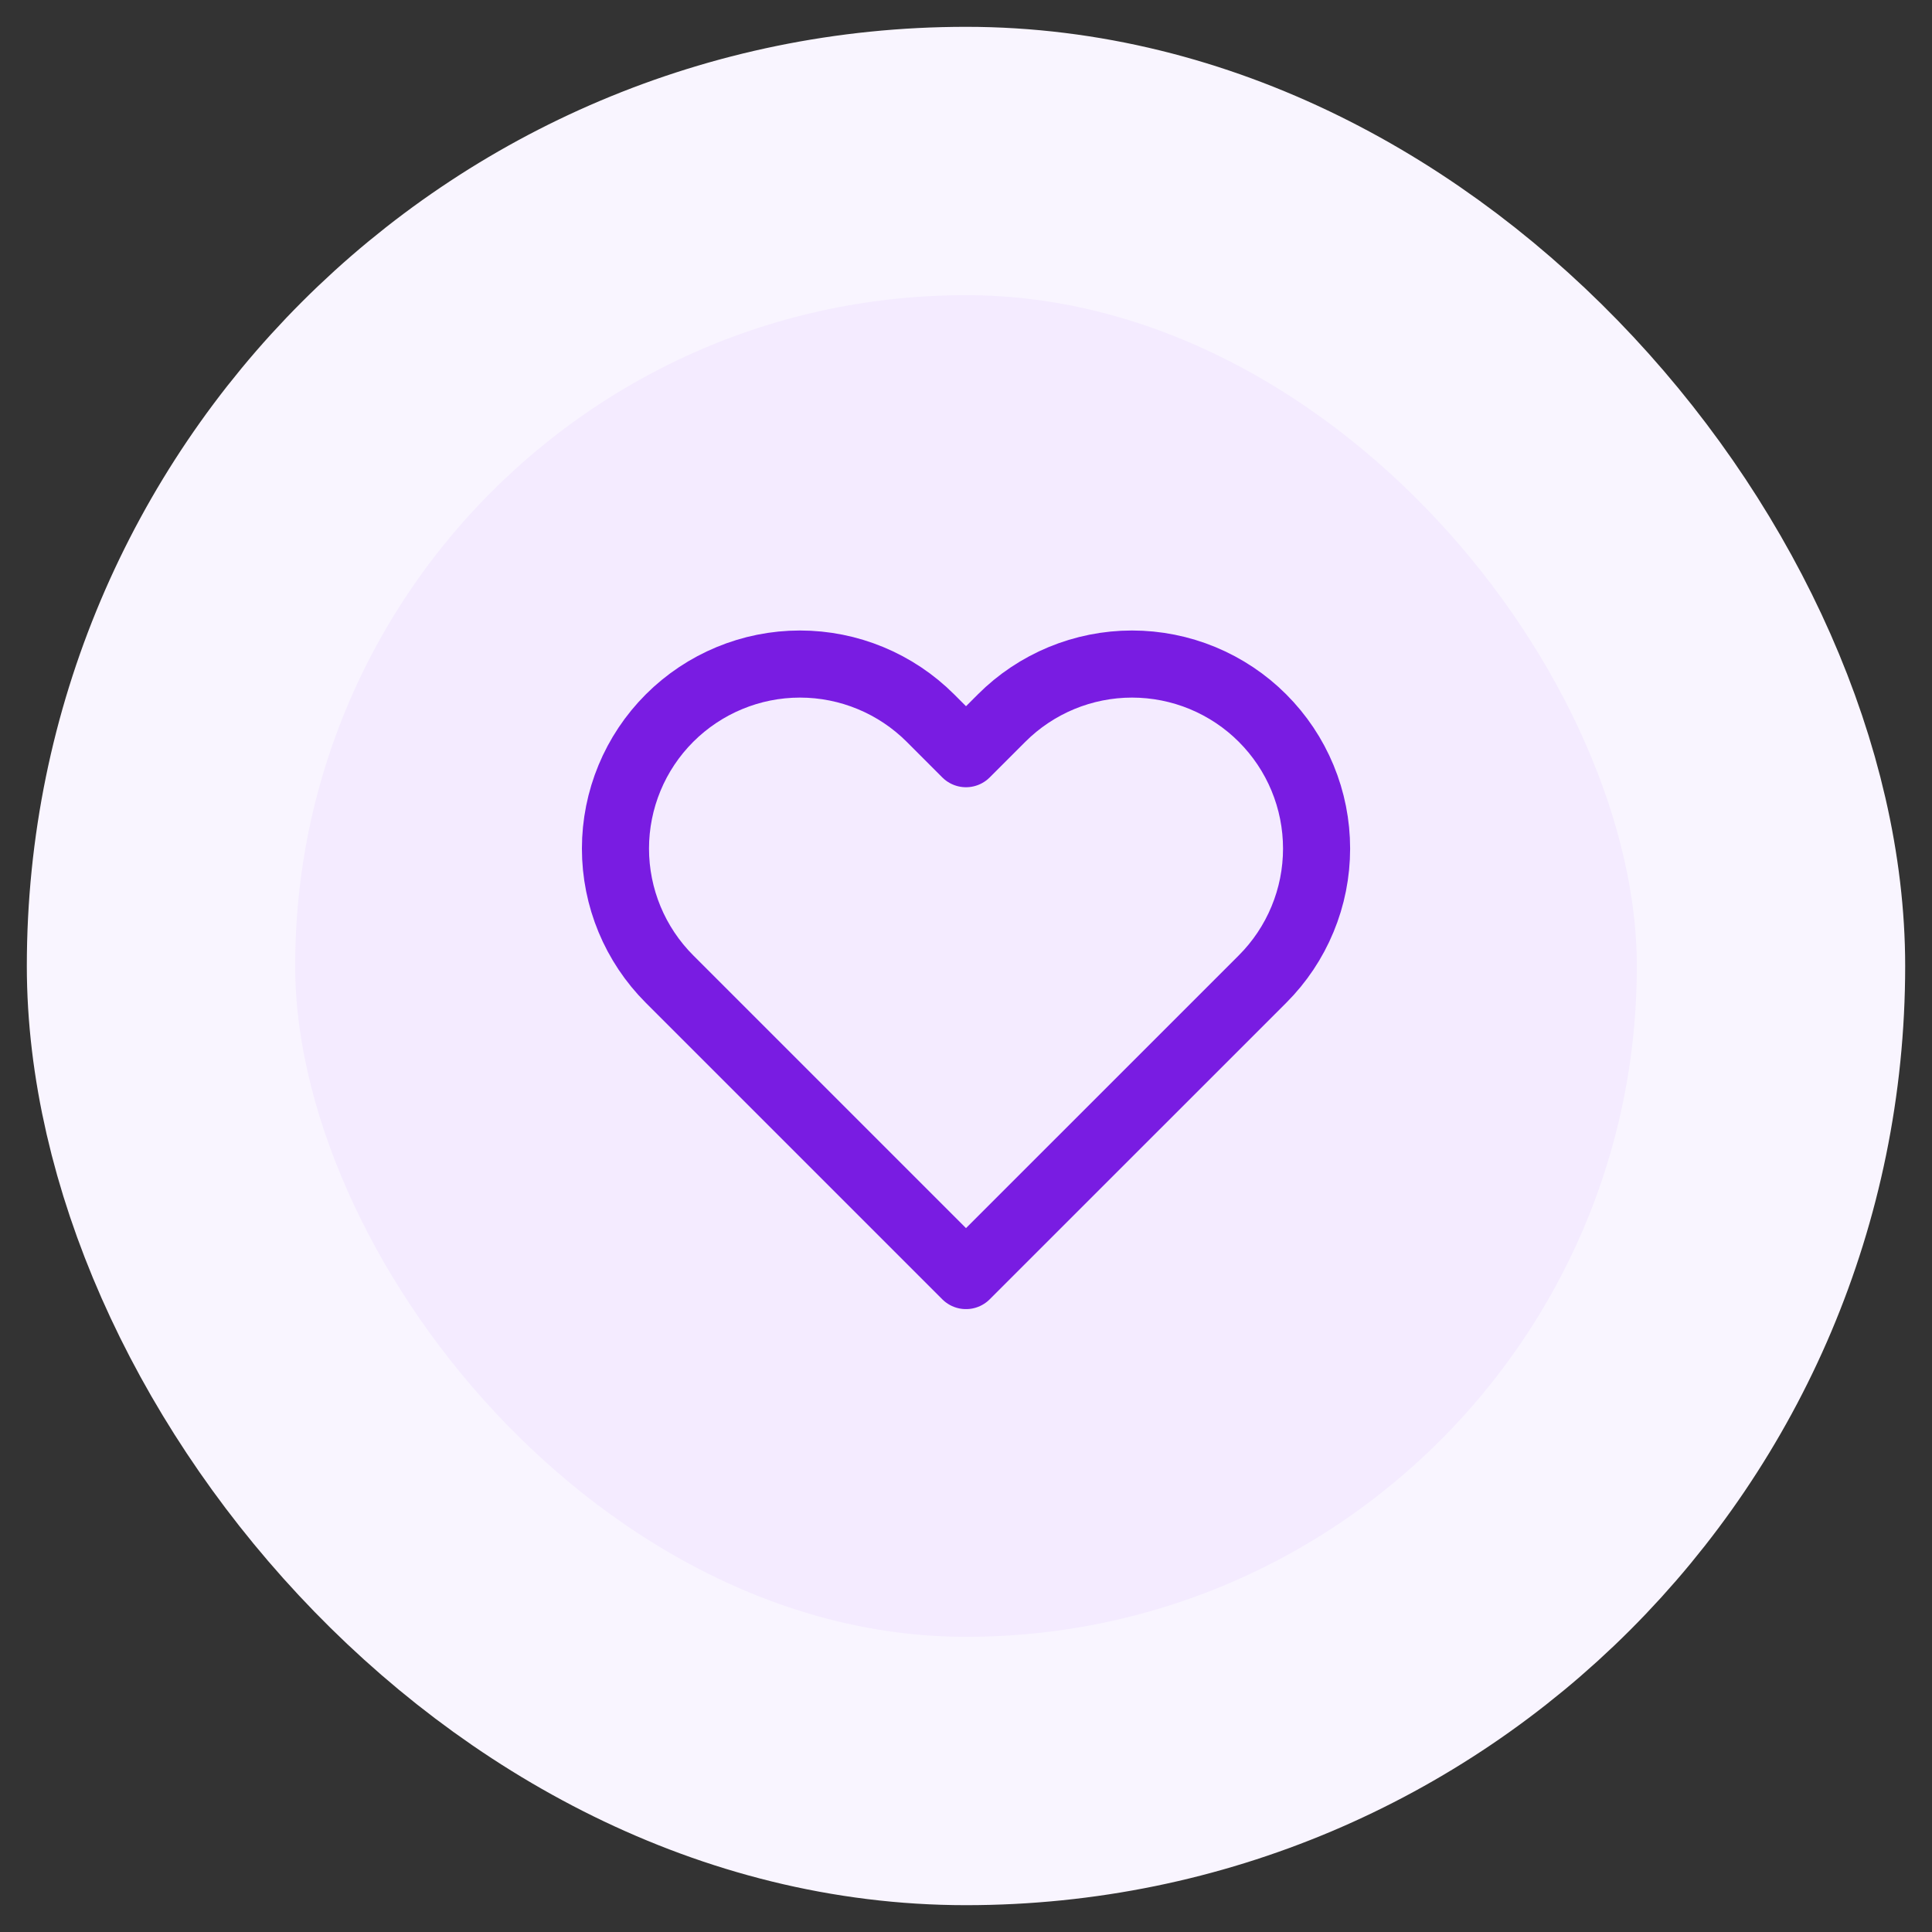 <svg width="48" height="48" viewBox="0 0 48 48" fill="none" xmlns="http://www.w3.org/2000/svg">
<rect x="0" y="0" width="48" height="48" fill="#333333" stroke="none"/>
<rect x="4" y="4" width="40" height="40" rx="20" fill="#F4EBFF"/>
<rect x="4" y="4" width="40" height="40" rx="20" stroke="#F9F5FF" stroke-width="6.667"/>
<path d="M31.367 17.841C30.942 17.415 30.436 17.078 29.88 16.847C29.324 16.617 28.727 16.498 28.125 16.498C27.523 16.498 26.927 16.617 26.371 16.847C25.815 17.078 25.309 17.415 24.884 17.841L24 18.725L23.117 17.841C22.257 16.982 21.091 16.498 19.875 16.498C18.66 16.498 17.494 16.982 16.634 17.841C15.774 18.701 15.291 19.867 15.291 21.083C15.291 22.299 15.774 23.465 16.634 24.325L17.517 25.208L24 31.691L30.484 25.208L31.367 24.325C31.793 23.899 32.131 23.394 32.361 22.837C32.592 22.281 32.71 21.685 32.71 21.083C32.71 20.481 32.592 19.885 32.361 19.328C32.131 18.772 31.793 18.267 31.367 17.841V17.841Z" stroke="#791CE2" stroke-width="1.667" stroke-linecap="round" stroke-linejoin="round"/>
</svg>
